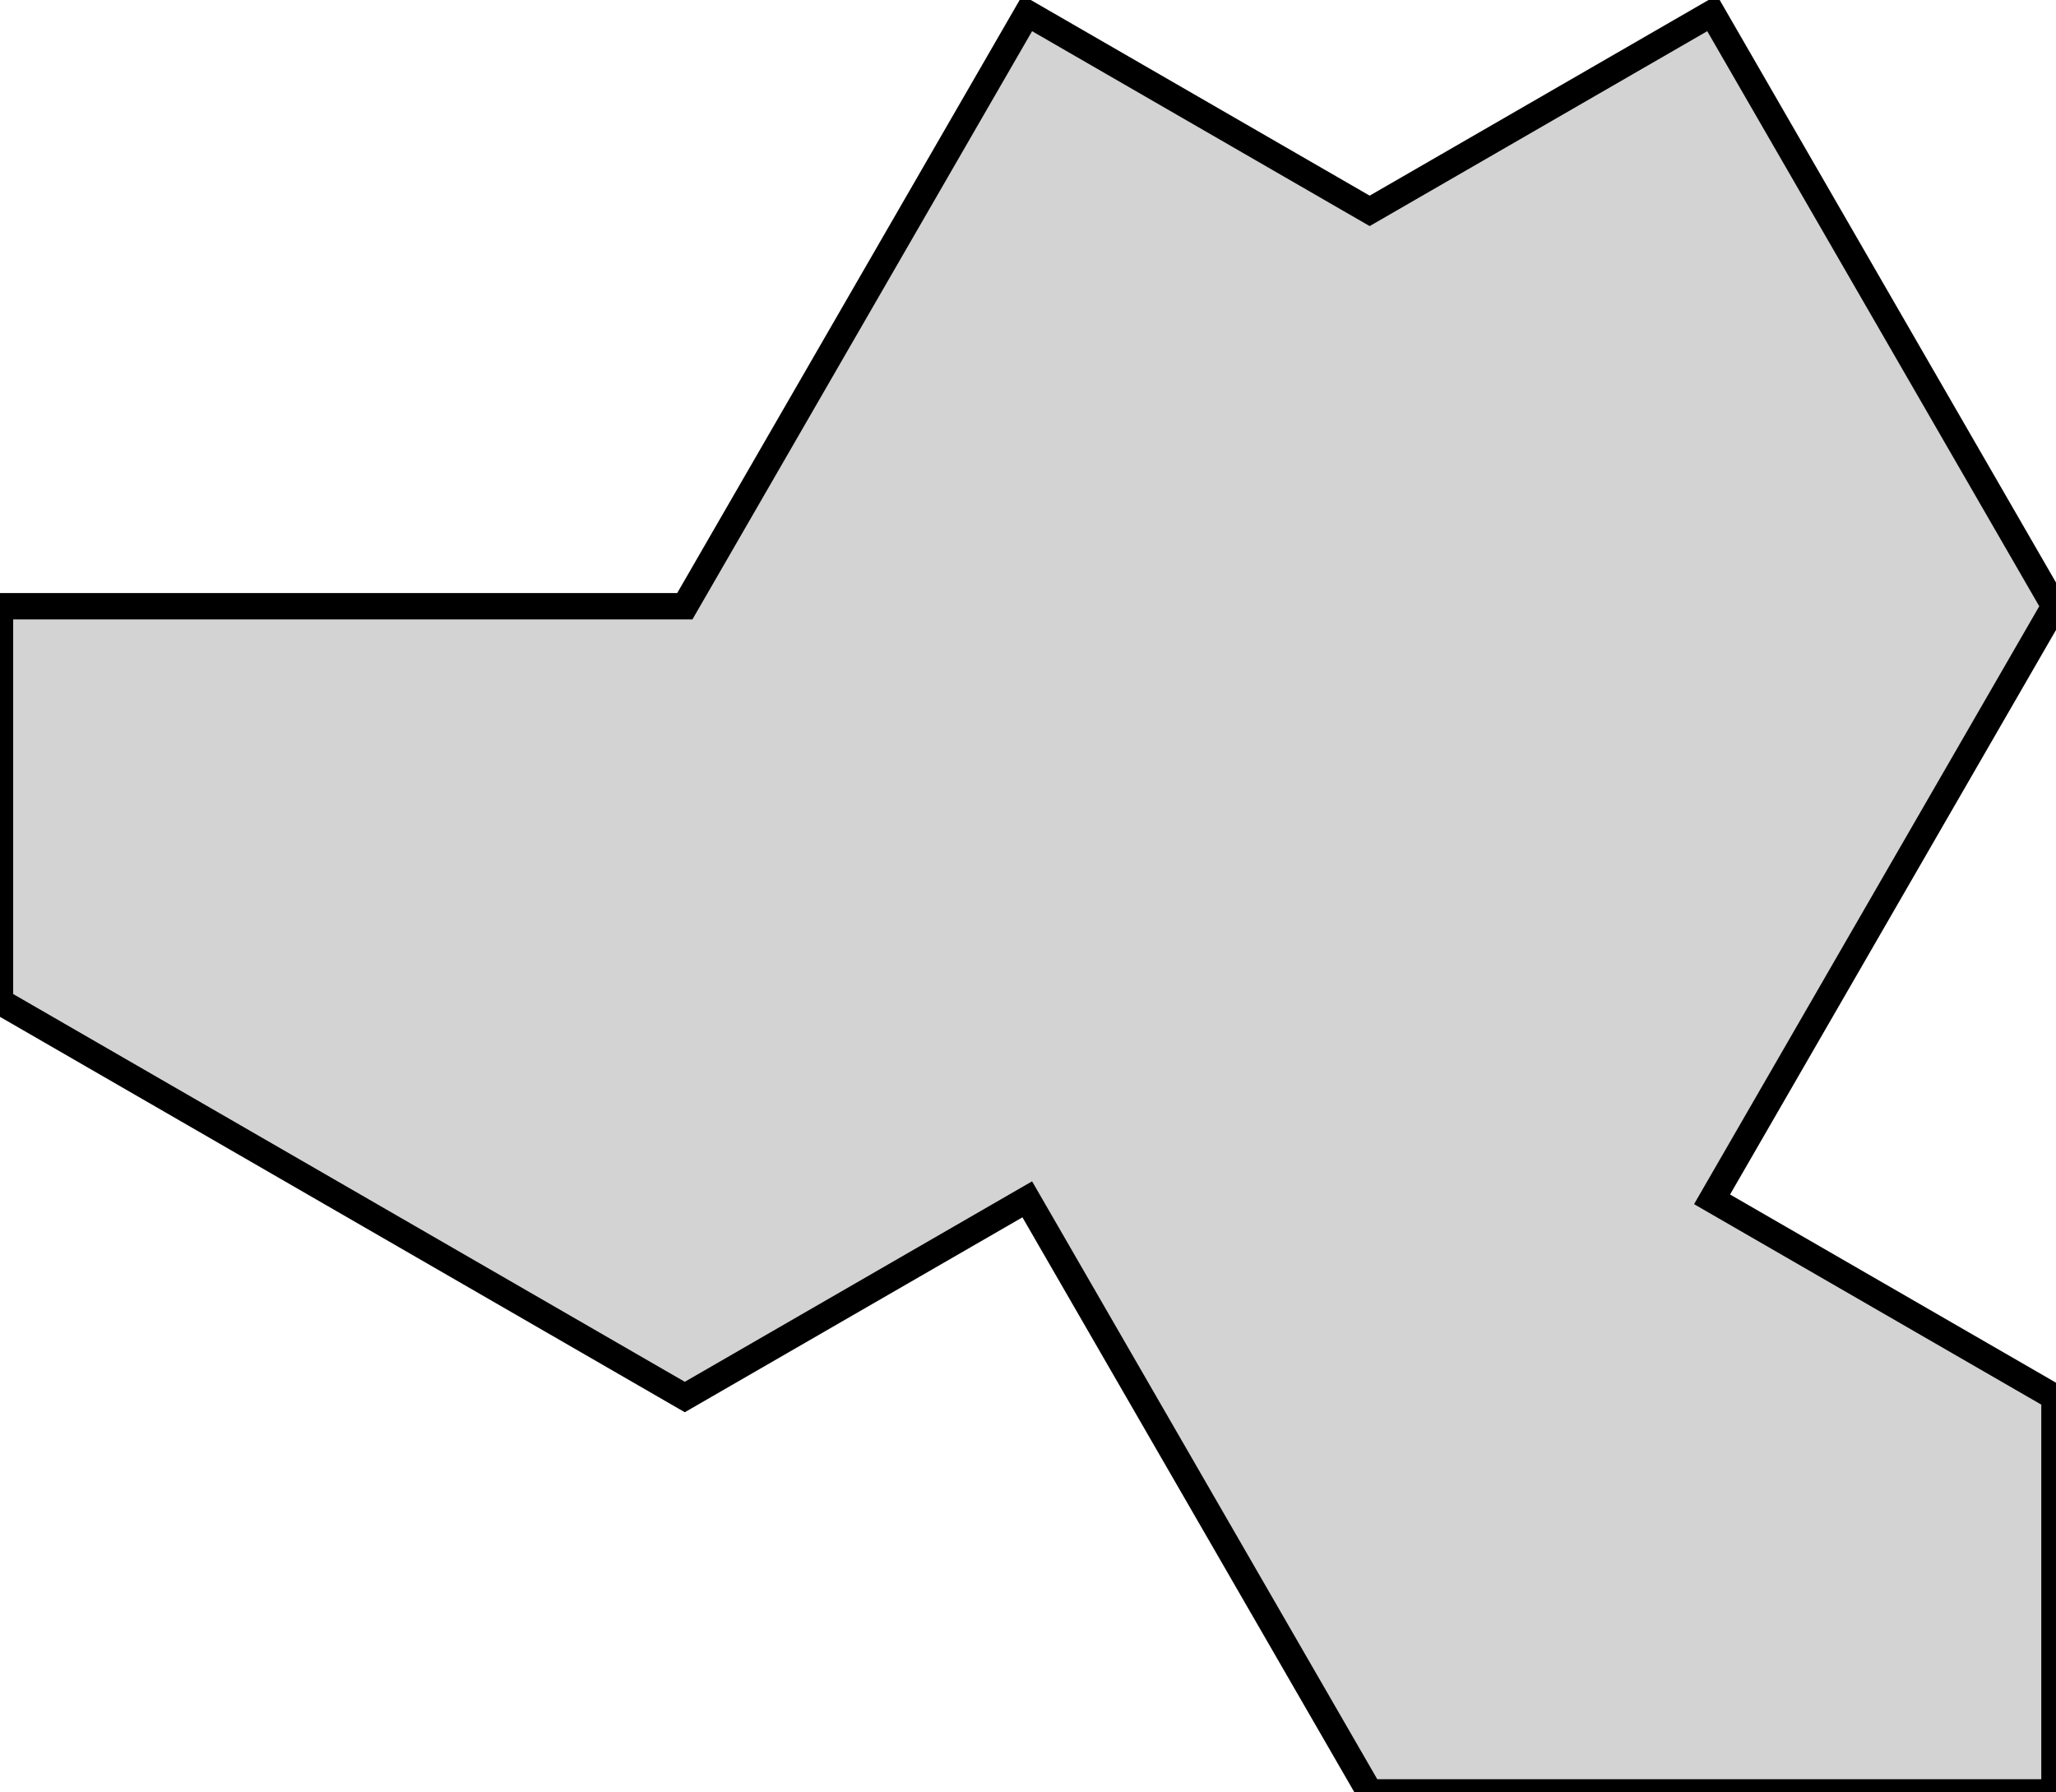 <?xml version="1.0" standalone="no"?>
<!DOCTYPE svg PUBLIC "-//W3C//DTD SVG 1.1//EN" "http://www.w3.org/Graphics/SVG/1.1/DTD/svg11.dtd">
<svg width="39mm" height="34mm" viewBox="0 -34 39 34" xmlns="http://www.w3.org/2000/svg" version="1.1">
<title>OpenSCAD Model</title>
<path d="
M 38.971,-7.5 L 32.476,-11.25 L 38.971,-22.5 L 32.476,-33.75 L 25.981,-30 L 19.486,-33.75
 L 12.99,-22.5 L 0,-22.5 L 0,-15 L 12.99,-7.5 L 19.486,-11.25 L 25.981,-0
 L 38.971,-0 z
" stroke="black" fill="lightgray" stroke-width="0.5"/>
</svg>
